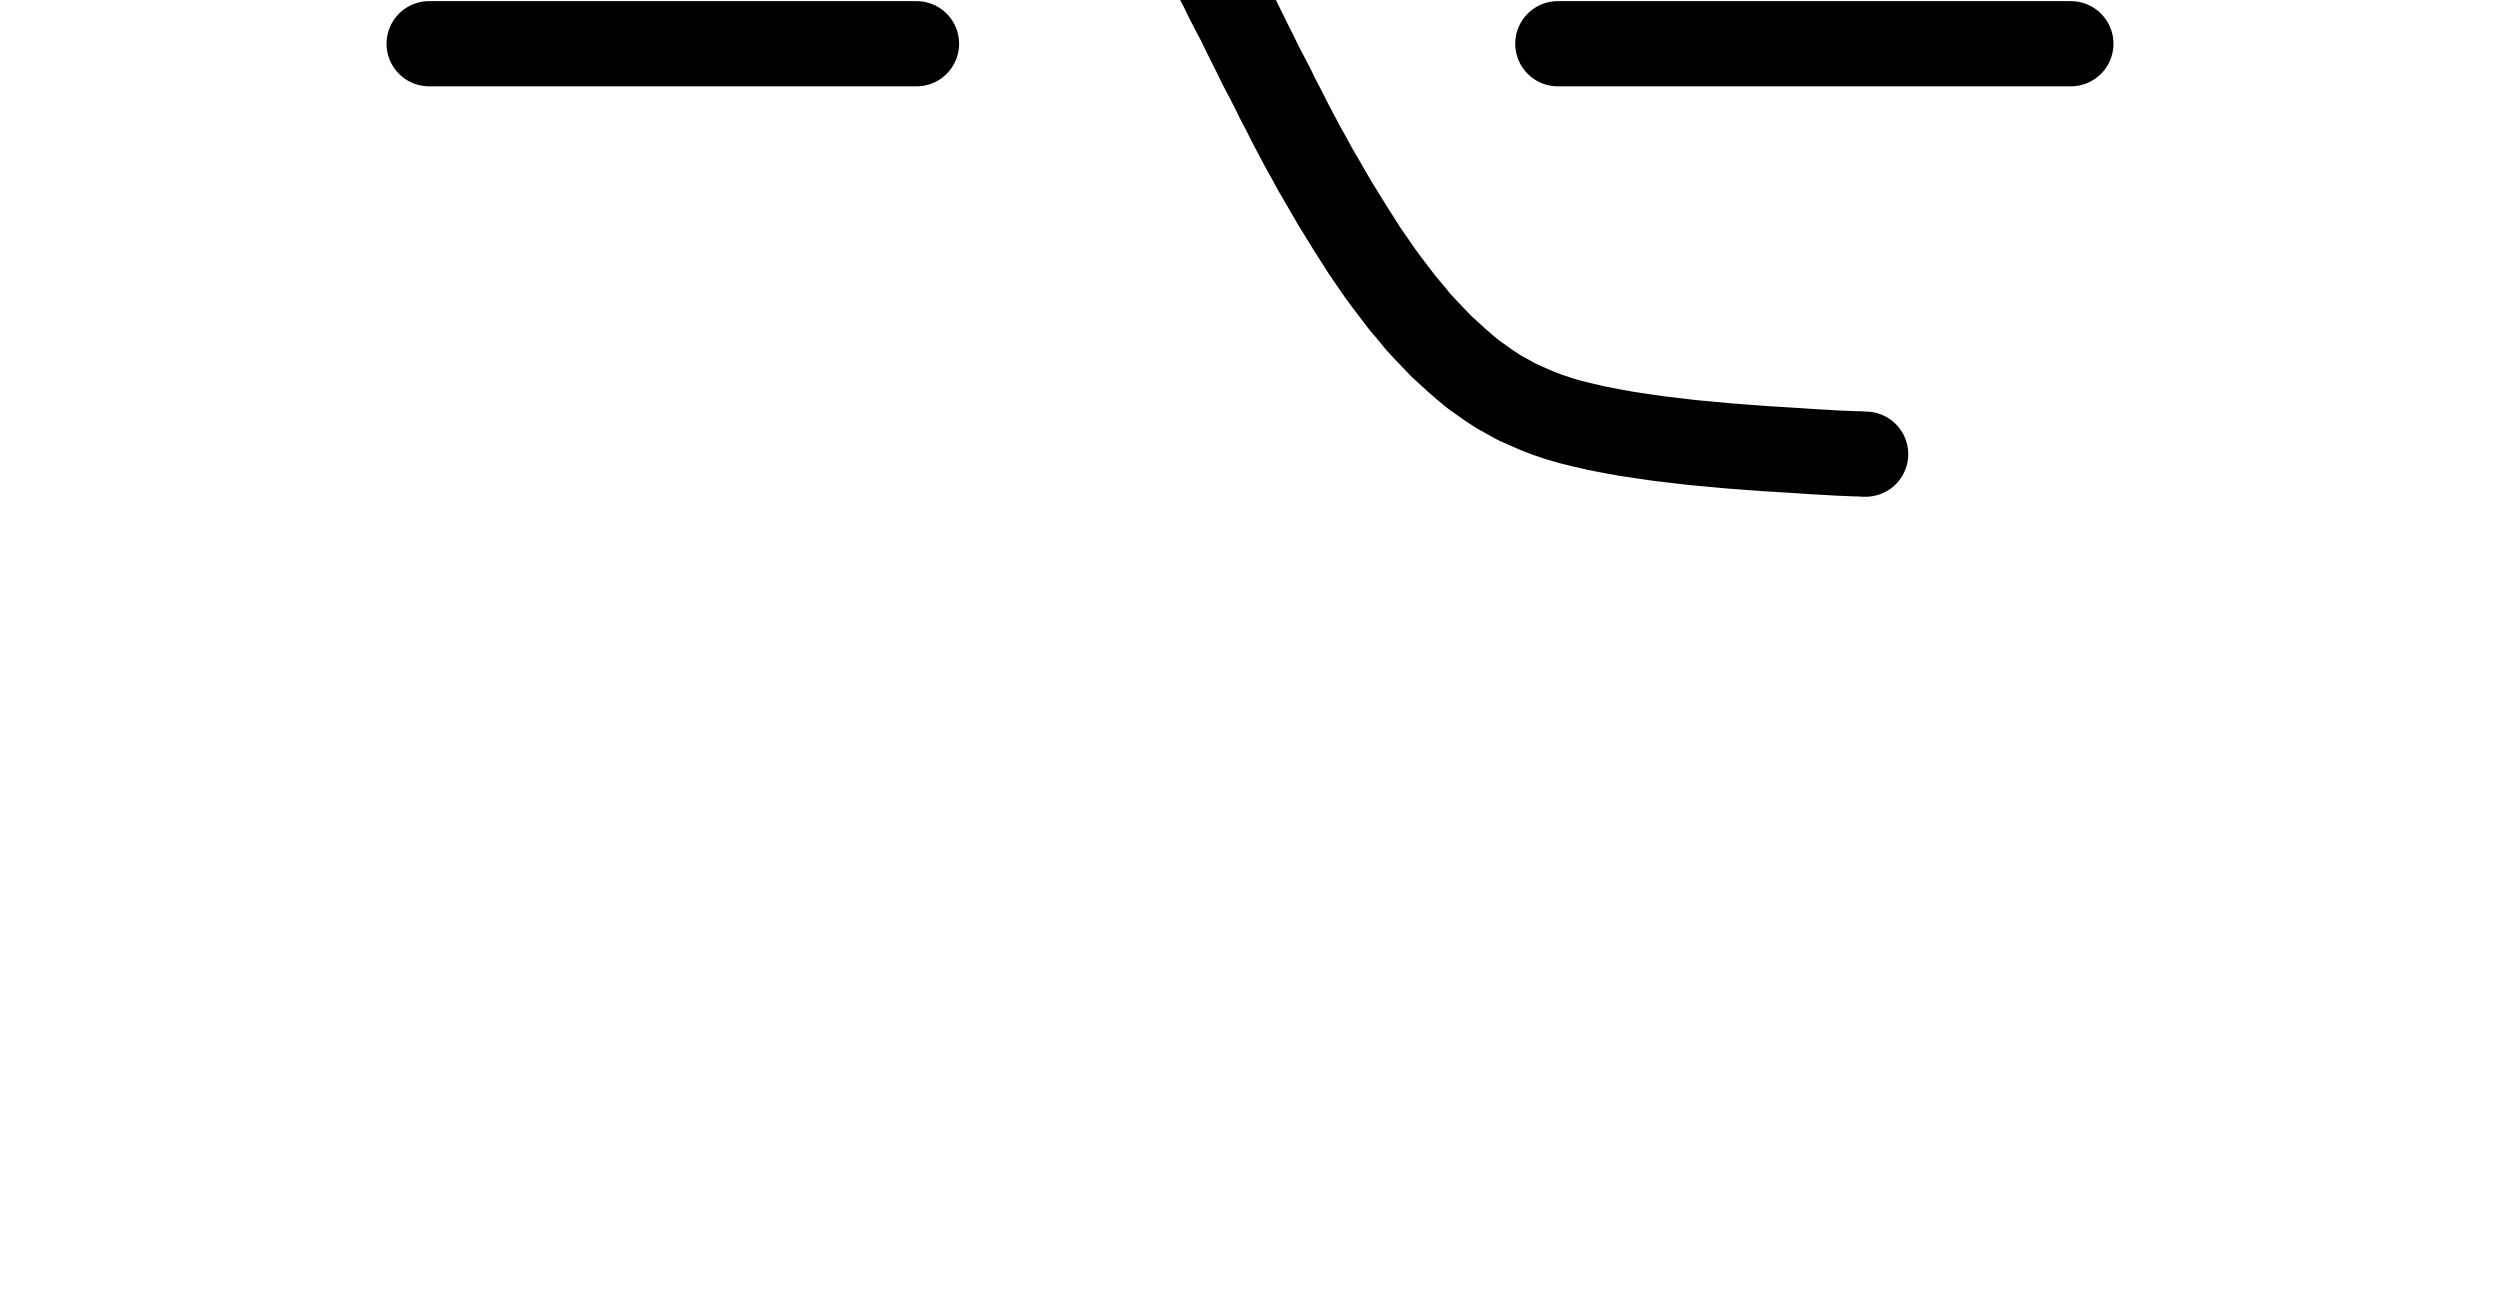 <?xml version="1.0"?>
<!-- Created by MetaPost 1.9991 on 2022.02.18:1311 -->
<svg version="1.1" xmlns="http://www.w3.org/2000/svg" xmlns:xlink="http://www.w3.org/1999/xlink" width="88.462" height="46.413" viewBox="6.228 20.777 88.462 67.19">
<!-- Original BoundingBox: 6.227844 20.777145 94.689453 67.189774 -->
  <path d="M8.41 23.017L33.376 23.017" style="stroke:rgb(0%,0%,0%); stroke-width: 4.364;stroke-linecap: round;stroke-linejoin: round;stroke-miterlimit: 10;fill: none;"></path>
  <path d="M66.227 23.017L92.508 23.017" style="stroke:rgb(0%,0%,0%); stroke-width: 4.364;stroke-linecap: round;stroke-linejoin: round;stroke-miterlimit: 10;fill: none;"></path>
  <path d="M18.922 1.992L18.957 1.992L19.044 1.992L19.22 2.01L19.483 2.01L19.833 2.027L20.306 2.045L20.884 2.08L21.55 2.115L22.321 2.168L23.144 2.22L24.038 2.272L24.967 2.343L25.895 2.413L26.841 2.5L27.787 2.588L28.698 2.693L29.574 2.798L30.415 2.921L31.221 3.043L31.992 3.184L32.711 3.324L33.394 3.482L34.042 3.639L34.638 3.814L35.216 4.007L35.759 4.217L36.285 4.445L36.793 4.673L37.266 4.936L37.739 5.199L38.194 5.496L38.615 5.794L39.035 6.092L39.438 6.425L39.841 6.775L40.244 7.143L40.647 7.511L41.05 7.931L41.453 8.352L41.856 8.79L42.241 9.263L42.644 9.736L43.03 10.244L43.433 10.77L43.819 11.295L44.204 11.856L44.589 12.417L44.957 12.995L45.325 13.573L45.693 14.169L46.061 14.765L46.411 15.36L46.762 15.974L47.112 16.569L47.445 17.182L47.778 17.778L48.093 18.374L48.409 18.97L48.707 19.565L49.022 20.161L49.302 20.739L49.6 21.317L49.898 21.878L50.178 22.456L50.459 23.017L50.739 23.577L51.019 24.155L51.317 24.716L51.615 25.294L51.895 25.872L52.211 26.468L52.509 27.064L52.824 27.66L53.139 28.255L53.472 28.851L53.805 29.464L54.155 30.06L54.506 30.673L54.856 31.269L55.224 31.864L55.592 32.46L55.96 33.038L56.328 33.617L56.713 34.177L57.099 34.738L57.484 35.263L57.887 35.789L58.273 36.297L58.676 36.77L59.061 37.243L59.464 37.681L59.867 38.102L60.27 38.522L60.673 38.89L61.076 39.258L61.479 39.608L61.882 39.941L62.303 40.239L62.723 40.537L63.178 40.835L63.652 41.098L64.124 41.361L64.633 41.588L65.158 41.816L65.702 42.026L66.28 42.219L66.875 42.394L67.523 42.552L68.207 42.71L68.925 42.85L69.696 42.99L70.502 43.113L71.343 43.235L72.219 43.34L73.13 43.446L74.076 43.533L75.022 43.621L75.951 43.691L76.879 43.761L77.773 43.814L78.596 43.866L79.367 43.918L80.033 43.953L80.611 43.989L81.084 44.006L81.435 44.024L81.698 44.024L81.873 44.041L81.96 44.041L81.995 44.041" style="stroke:rgb(0%,0%,0%); stroke-width: 4.364;stroke-linecap: round;stroke-linejoin: round;stroke-miterlimit: 10;fill: none;"></path>
</svg>
